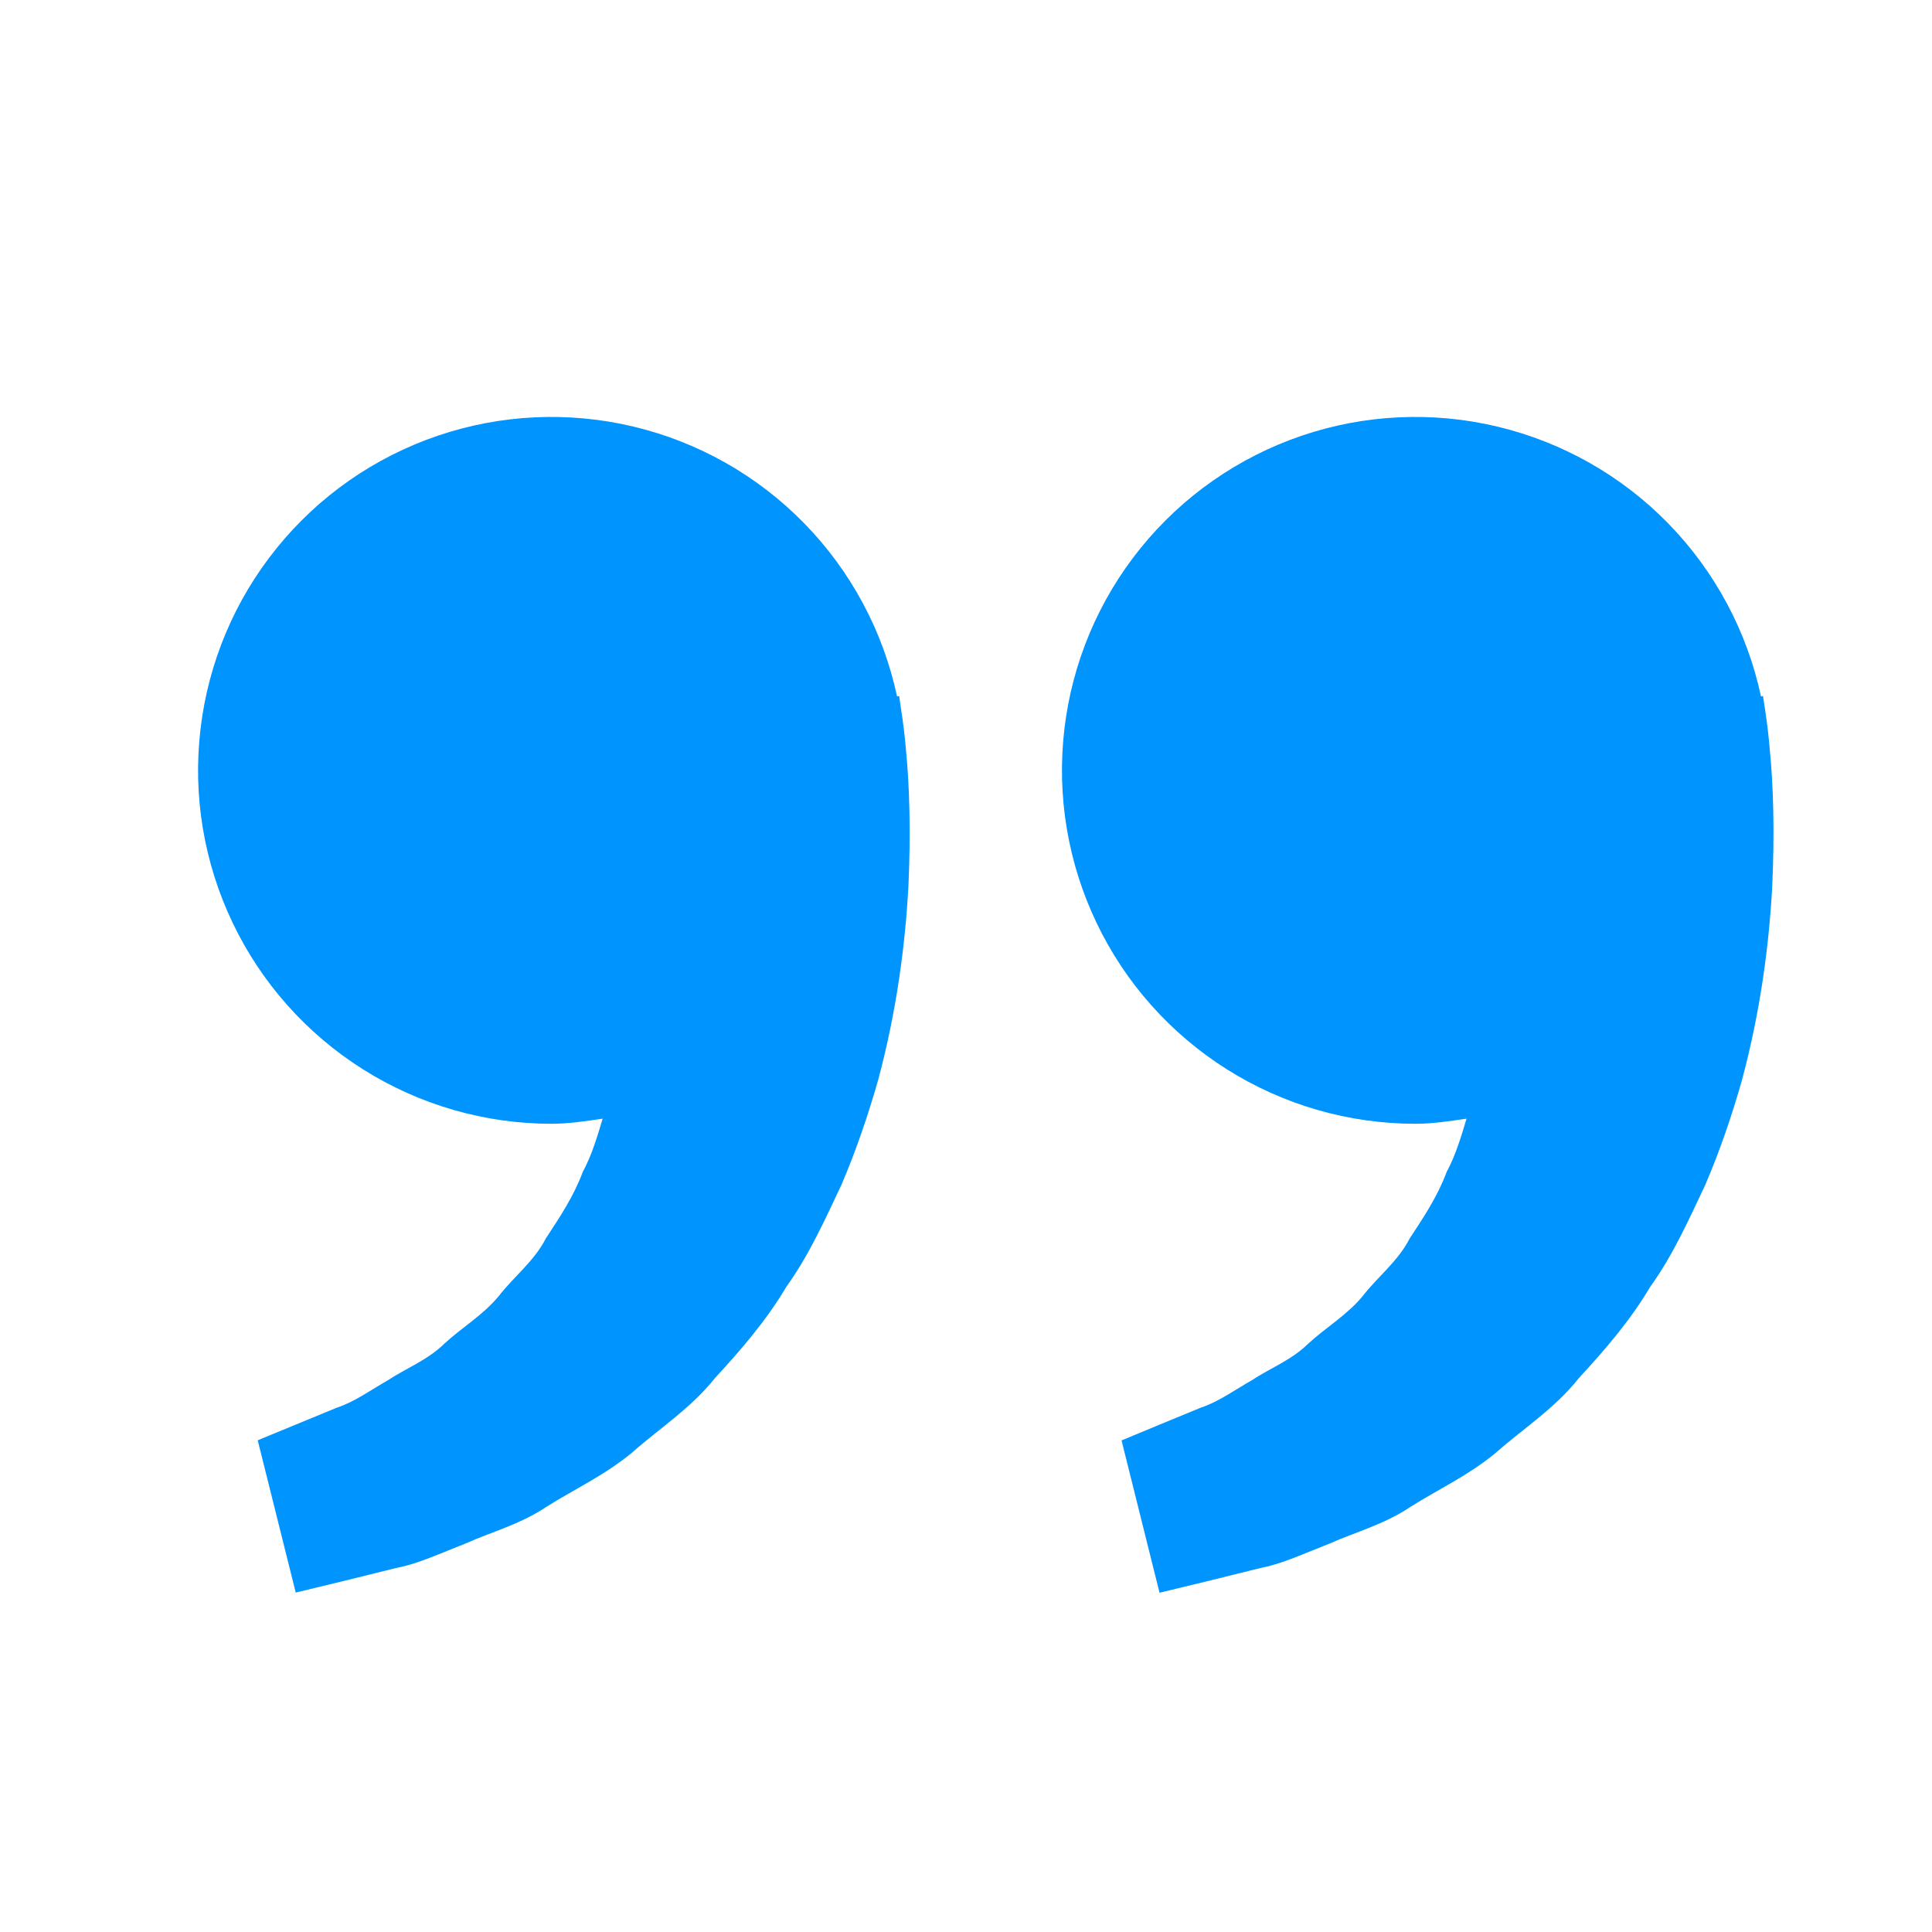 <svg xmlns="http://www.w3.org/2000/svg" width="41" height="41" viewBox="0 0 41 41" fill="none"><path d="M37.456 15.05L37.414 14.77L37.371 14.78C37.075 13.395 36.392 12.122 35.403 11.109C34.413 10.095 33.157 9.383 31.78 9.054C30.402 8.724 28.96 8.792 27.619 9.248C26.279 9.705 25.095 10.531 24.204 11.633C23.314 12.734 22.753 14.065 22.588 15.472C22.422 16.878 22.659 18.303 23.269 19.581C23.879 20.859 24.839 21.938 26.037 22.693C27.235 23.448 28.623 23.849 30.039 23.848C30.411 23.848 30.767 23.791 31.122 23.74C31.007 24.127 30.889 24.52 30.699 24.873C30.509 25.387 30.212 25.831 29.917 26.28C29.671 26.765 29.236 27.093 28.916 27.508C28.581 27.912 28.124 28.18 27.762 28.515C27.407 28.865 26.942 29.04 26.572 29.287C26.186 29.508 25.849 29.753 25.489 29.87L24.591 30.24L23.801 30.568L24.607 33.8L25.602 33.56C25.921 33.48 26.309 33.386 26.751 33.275C27.202 33.191 27.684 32.963 28.221 32.755C28.749 32.517 29.364 32.358 29.934 31.977C30.507 31.613 31.169 31.31 31.752 30.823C32.317 30.322 32.999 29.887 33.502 29.25C34.052 28.653 34.596 28.026 35.017 27.313C35.506 26.633 35.837 25.887 36.187 25.148C36.504 24.41 36.759 23.655 36.967 22.922C37.362 21.451 37.539 20.055 37.607 18.86C37.664 17.663 37.631 16.668 37.561 15.948C37.537 15.648 37.502 15.348 37.456 15.05ZM19.122 15.05L19.081 14.77L19.037 14.78C18.741 13.395 18.059 12.122 17.07 11.109C16.08 10.095 14.824 9.383 13.447 9.054C12.069 8.724 10.627 8.792 9.286 9.248C7.945 9.705 6.761 10.531 5.871 11.633C4.98 12.734 4.42 14.065 4.255 15.472C4.089 16.878 4.325 18.303 4.936 19.581C5.546 20.859 6.506 21.938 7.704 22.693C8.902 23.448 10.289 23.849 11.706 23.848C12.077 23.848 12.434 23.791 12.789 23.74C12.674 24.127 12.556 24.52 12.366 24.873C12.176 25.387 11.879 25.831 11.584 26.28C11.337 26.765 10.902 27.093 10.582 27.508C10.247 27.912 9.791 28.18 9.429 28.515C9.074 28.865 8.609 29.04 8.239 29.287C7.852 29.508 7.516 29.753 7.156 29.87L6.257 30.24C5.756 30.445 5.469 30.565 5.469 30.565L6.276 33.797L7.271 33.556C7.589 33.477 7.977 33.383 8.419 33.272C8.871 33.188 9.352 32.96 9.889 32.752C10.417 32.513 11.032 32.355 11.602 31.973C12.176 31.61 12.837 31.306 13.421 30.82C13.986 30.318 14.667 29.883 15.171 29.247C15.721 28.65 16.264 28.023 16.686 27.31C17.174 26.63 17.506 25.883 17.856 25.145C18.172 24.407 18.427 23.651 18.636 22.918C19.031 21.448 19.207 20.052 19.276 18.857C19.332 17.66 19.299 16.665 19.229 15.945C19.204 15.645 19.169 15.347 19.122 15.05Z" fill="#0094FF"></path></svg>